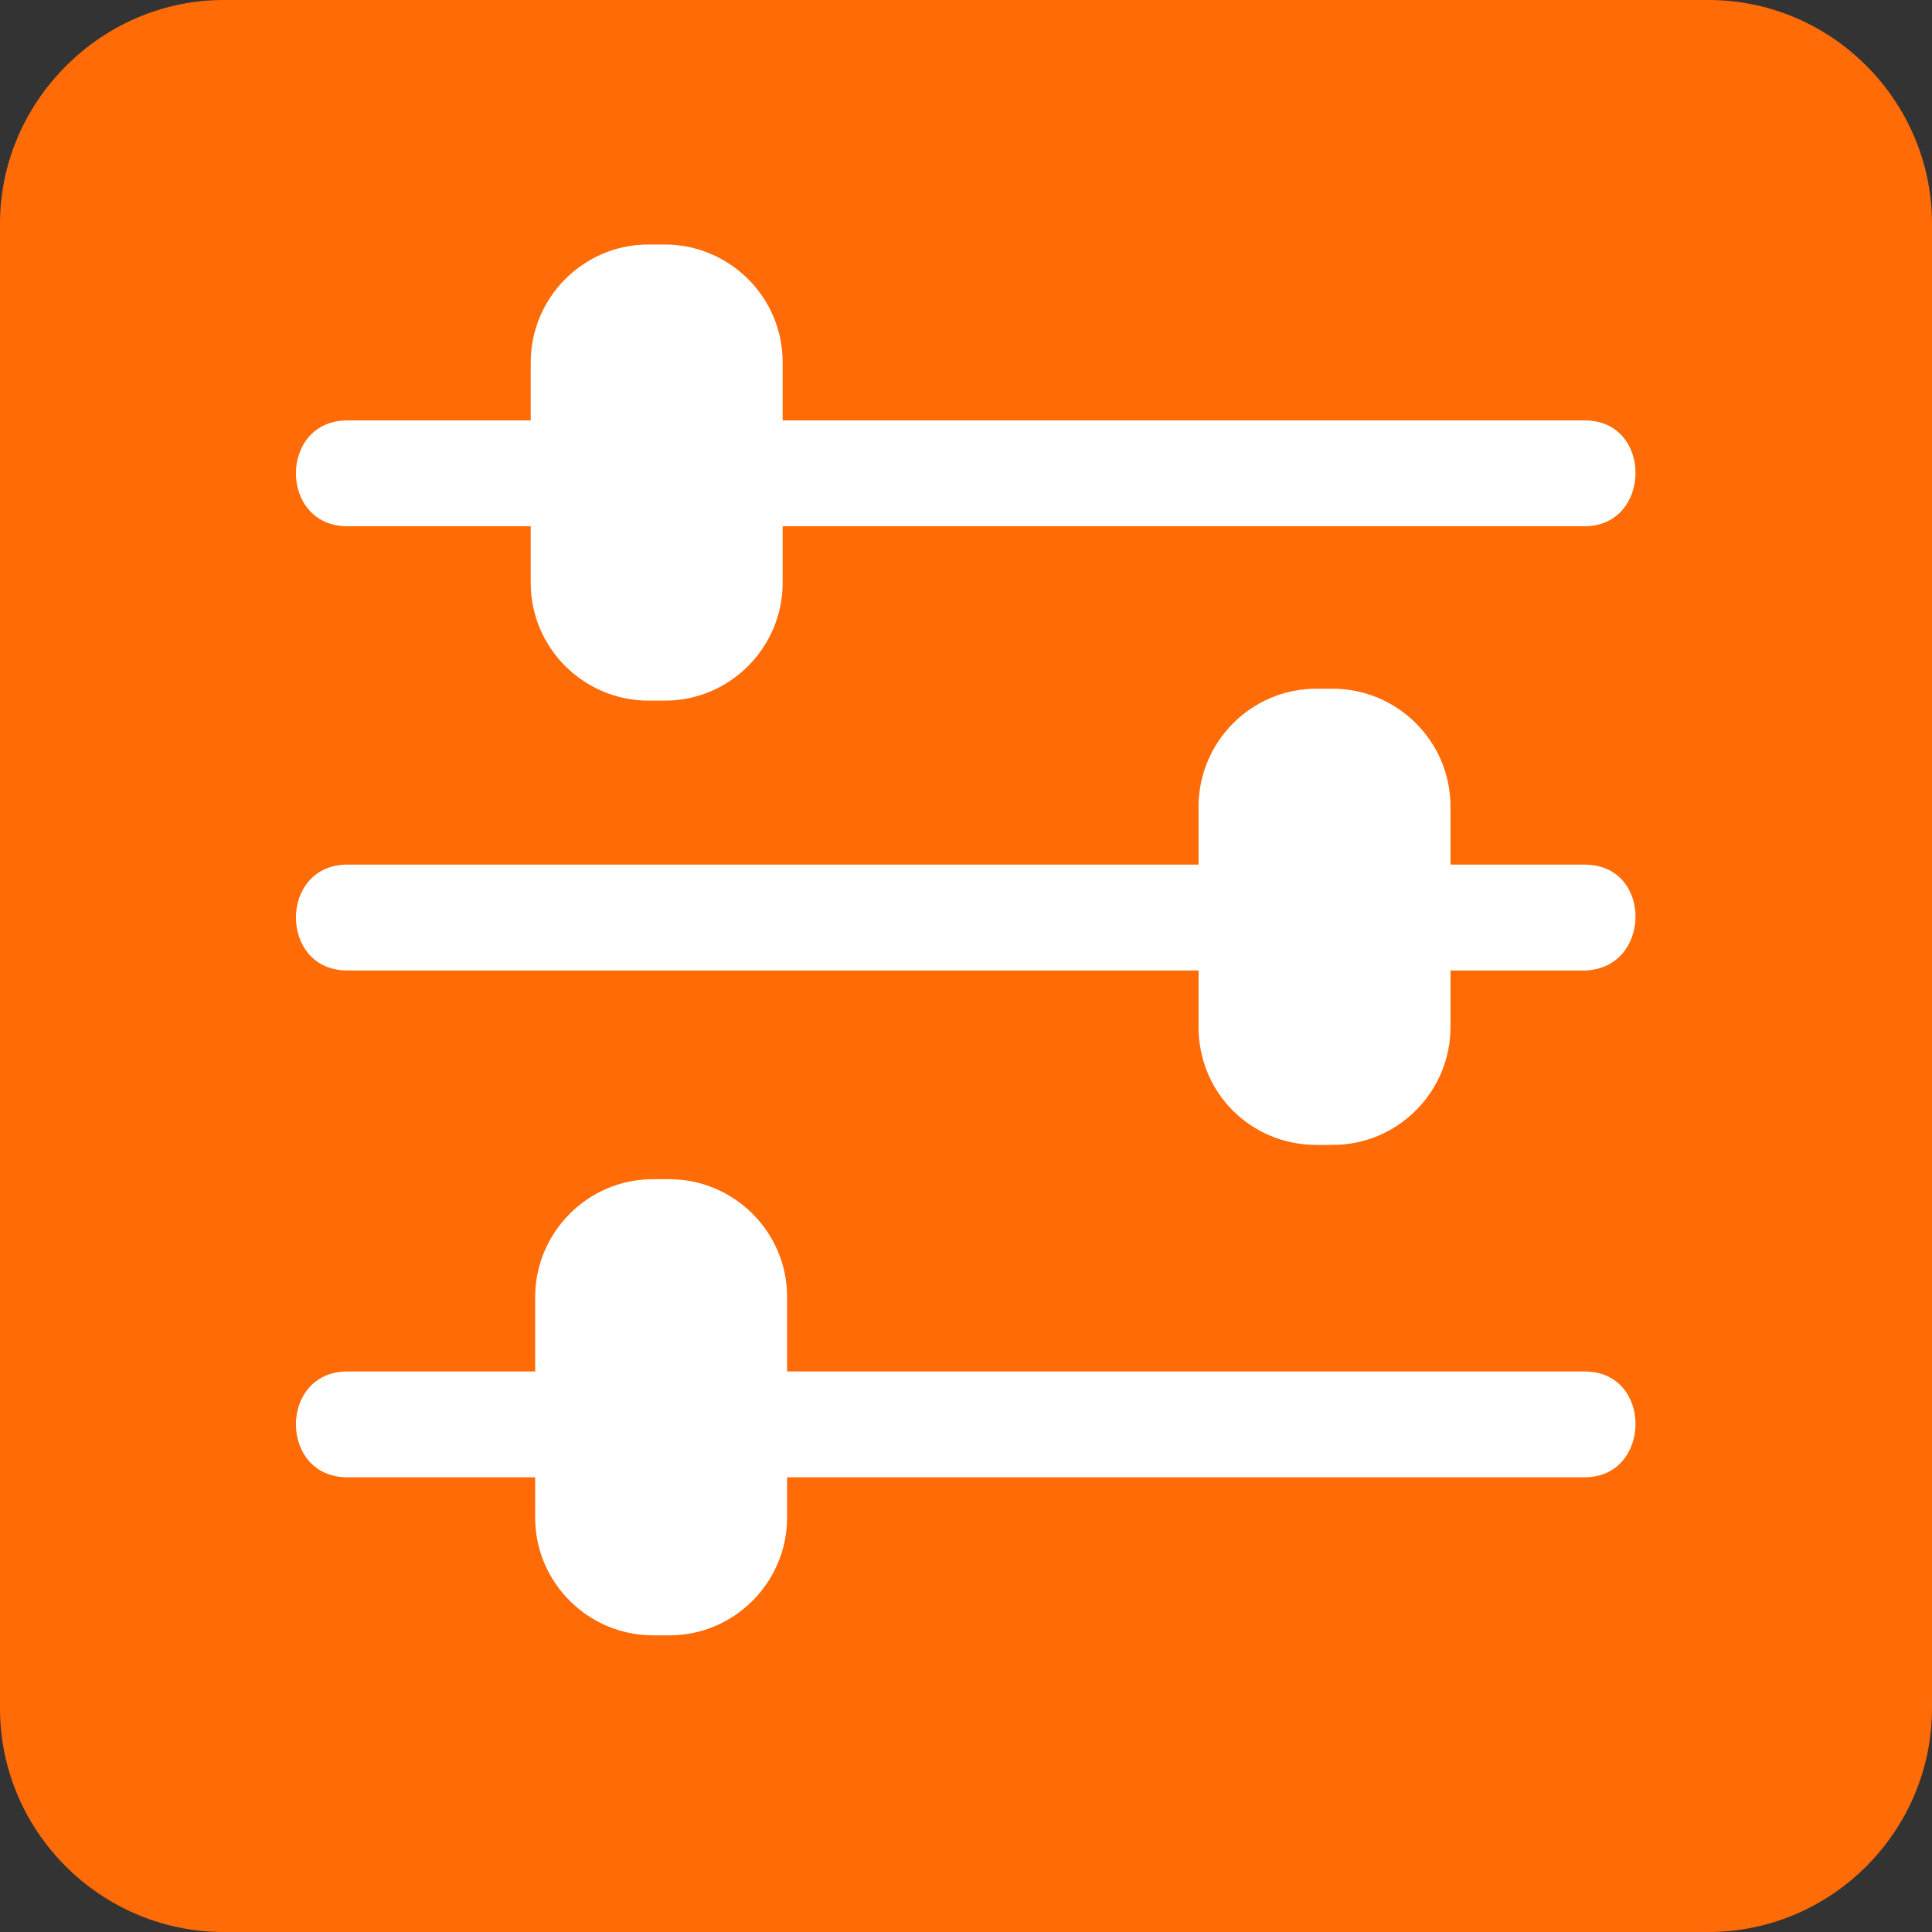 <svg width="40" height="40" viewBox="0 0 40 40" fill="none" xmlns="http://www.w3.org/2000/svg">
<rect x="0" y="0" width="40" height="40" fill="#333333" stroke="none"/>
<path d="M35.37 0H4.63C2.099 0 0 2.099 0 4.63V35.37C0 37.932 2.099 40 4.63 40H35.37C37.932 40 40 37.901 40 35.37V4.63C40 2.099 37.932 0 35.37 0Z" fill="#FF6B06"/>
<path d="M32.809 28.395C24.259 28.395 15.741 28.395 7.191 28.395C5.772 28.395 5.772 30.586 7.191 30.586C15.741 30.586 24.259 30.586 32.809 30.586C34.197 30.586 34.228 28.395 32.809 28.395Z" fill="white"/>
<path d="M10.988 12.068V7.5C10.988 6.173 12.068 5.062 13.426 5.062H13.765C15.092 5.062 16.204 6.142 16.204 7.5V12.068C16.204 13.395 15.123 14.506 13.765 14.506H13.426C12.099 14.506 10.988 13.426 10.988 12.068Z" fill="white"/>
<path d="M24.815 21.265V16.698C24.815 15.37 25.895 14.259 27.253 14.259H27.593C28.92 14.259 30.031 15.339 30.031 16.698V21.265C30.031 22.593 28.951 23.704 27.593 23.704H27.253C25.895 23.704 24.815 22.623 24.815 21.265Z" fill="white"/>
<path d="M11.08 31.42V26.852C11.08 25.525 12.161 24.414 13.519 24.414H13.858C15.185 24.414 16.296 25.494 16.296 26.852V31.42C16.296 32.747 15.216 33.858 13.858 33.858H13.519C12.191 33.858 11.08 32.778 11.08 31.42Z" fill="white"/>
<path d="M32.809 8.704C24.259 8.704 15.741 8.704 7.191 8.704C5.772 8.704 5.772 10.895 7.191 10.895C15.741 10.895 24.259 10.895 32.809 10.895C34.197 10.895 34.228 8.704 32.809 8.704Z" fill="white"/>
<path d="M32.809 17.901C24.259 17.901 15.741 17.901 7.191 17.901C5.772 17.901 5.772 20.093 7.191 20.093C15.741 20.093 24.259 20.093 32.809 20.093C34.197 20.062 34.228 17.901 32.809 17.901Z" fill="white"/>
</svg>
